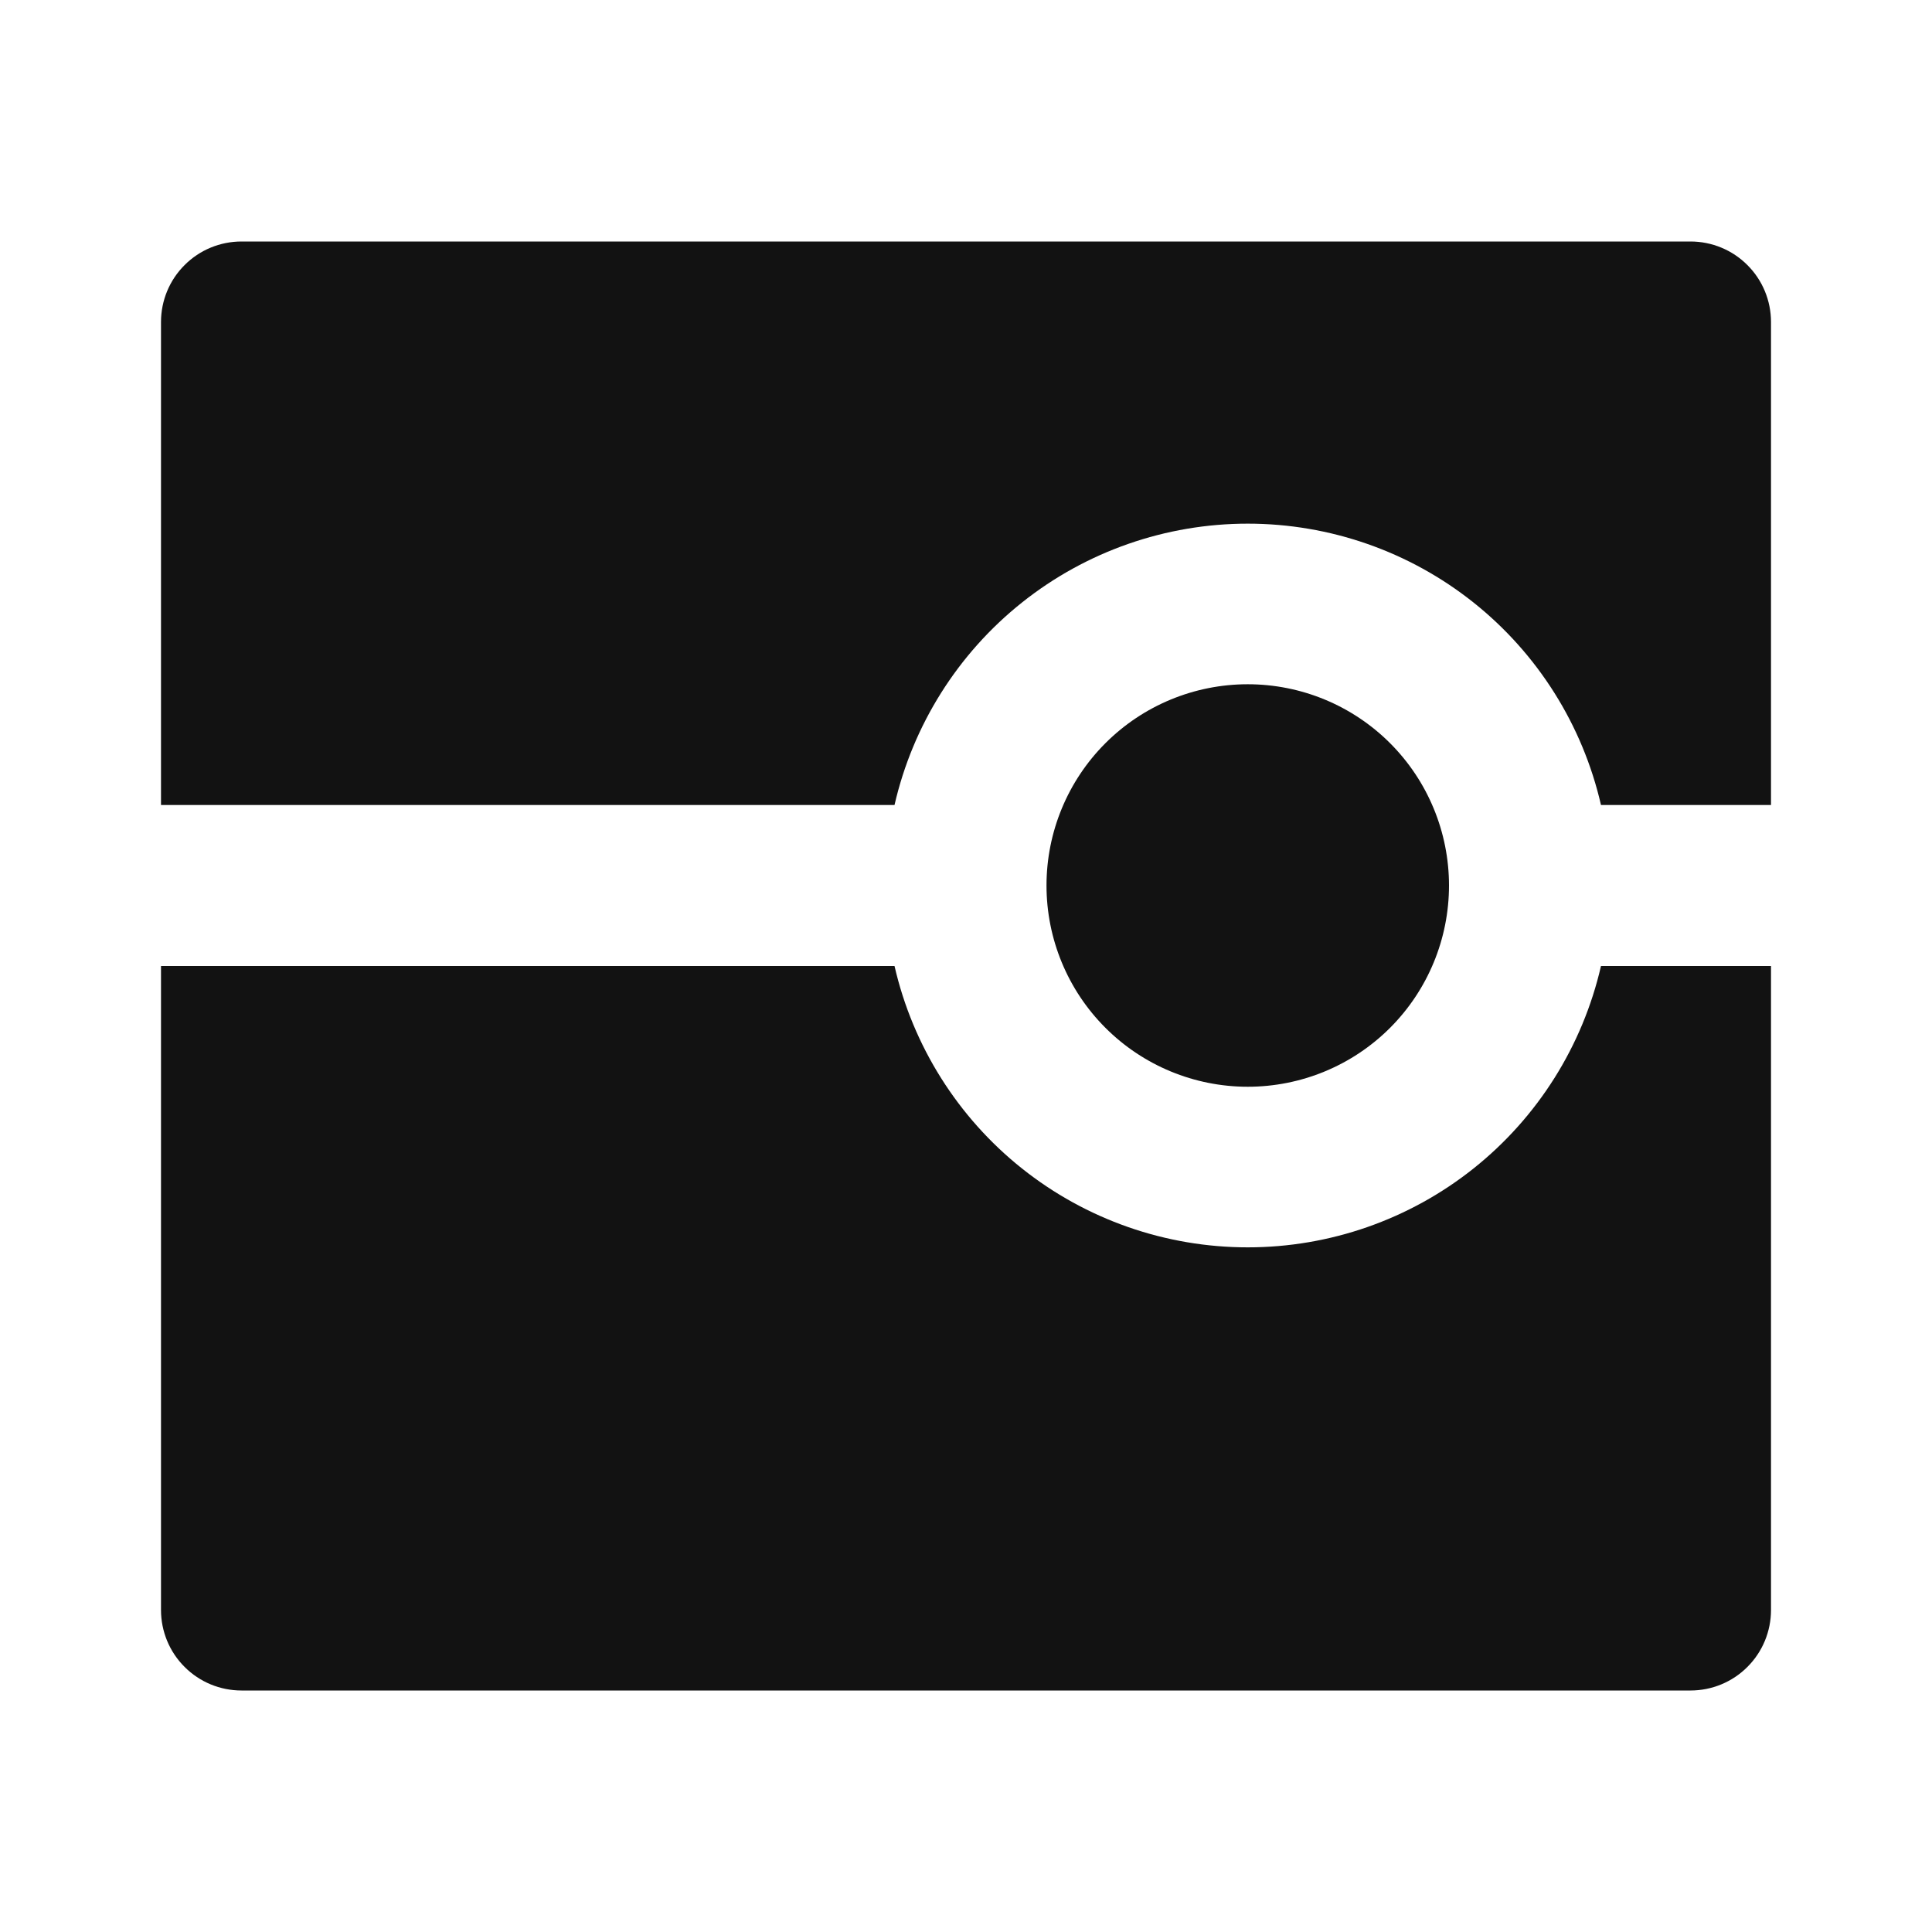 <svg xmlns="http://www.w3.org/2000/svg" width="24" height="24" fill="none"><g clip-path="url(#a)"><g><path fill="#121212" d="M11.112 12C11.34 12.993 11.898 13.88 12.695 14.515C13.492 15.15 14.481 15.495 15.5 15.495C16.519 15.495 17.508 15.15 18.305 14.515C19.102 13.88 19.66 12.993 19.888 12H22V20C22 20.265 21.895 20.52 21.707 20.707C21.52 20.895 21.265 21 21 21H3C2.735 21 2.48 20.895 2.293 20.707C2.105 20.52 2 20.265 2 20V12H11.112ZM5 16H7V18H5V16ZM15.5 13.5C14.837 13.5 14.201 13.237 13.732 12.768C13.263 12.299 13 11.663 13 11C13 10.337 13.263 9.701 13.732 9.232C14.201 8.763 14.837 8.5 15.5 8.5C16.163 8.5 16.799 8.763 17.268 9.232C17.737 9.701 18 10.337 18 11C18 11.663 17.737 12.299 17.268 12.768C16.799 13.237 16.163 13.5 15.5 13.5ZM11.112 10H2V4C2 3.735 2.105 3.48 2.293 3.293C2.48 3.105 2.735 3 3 3H21C21.265 3 21.52 3.105 21.707 3.293C21.895 3.48 22 3.735 22 4V10H19.888C19.66 9.007 19.102 8.12 18.305 7.485C17.508 6.85 16.519 6.505 15.5 6.505C14.481 6.505 13.492 6.85 12.695 7.485C11.898 8.12 11.34 9.007 11.112 10Z"/></g></g><defs><clipPath id="a"><rect width="24" height="24" fill="white"/></clipPath></defs></svg>